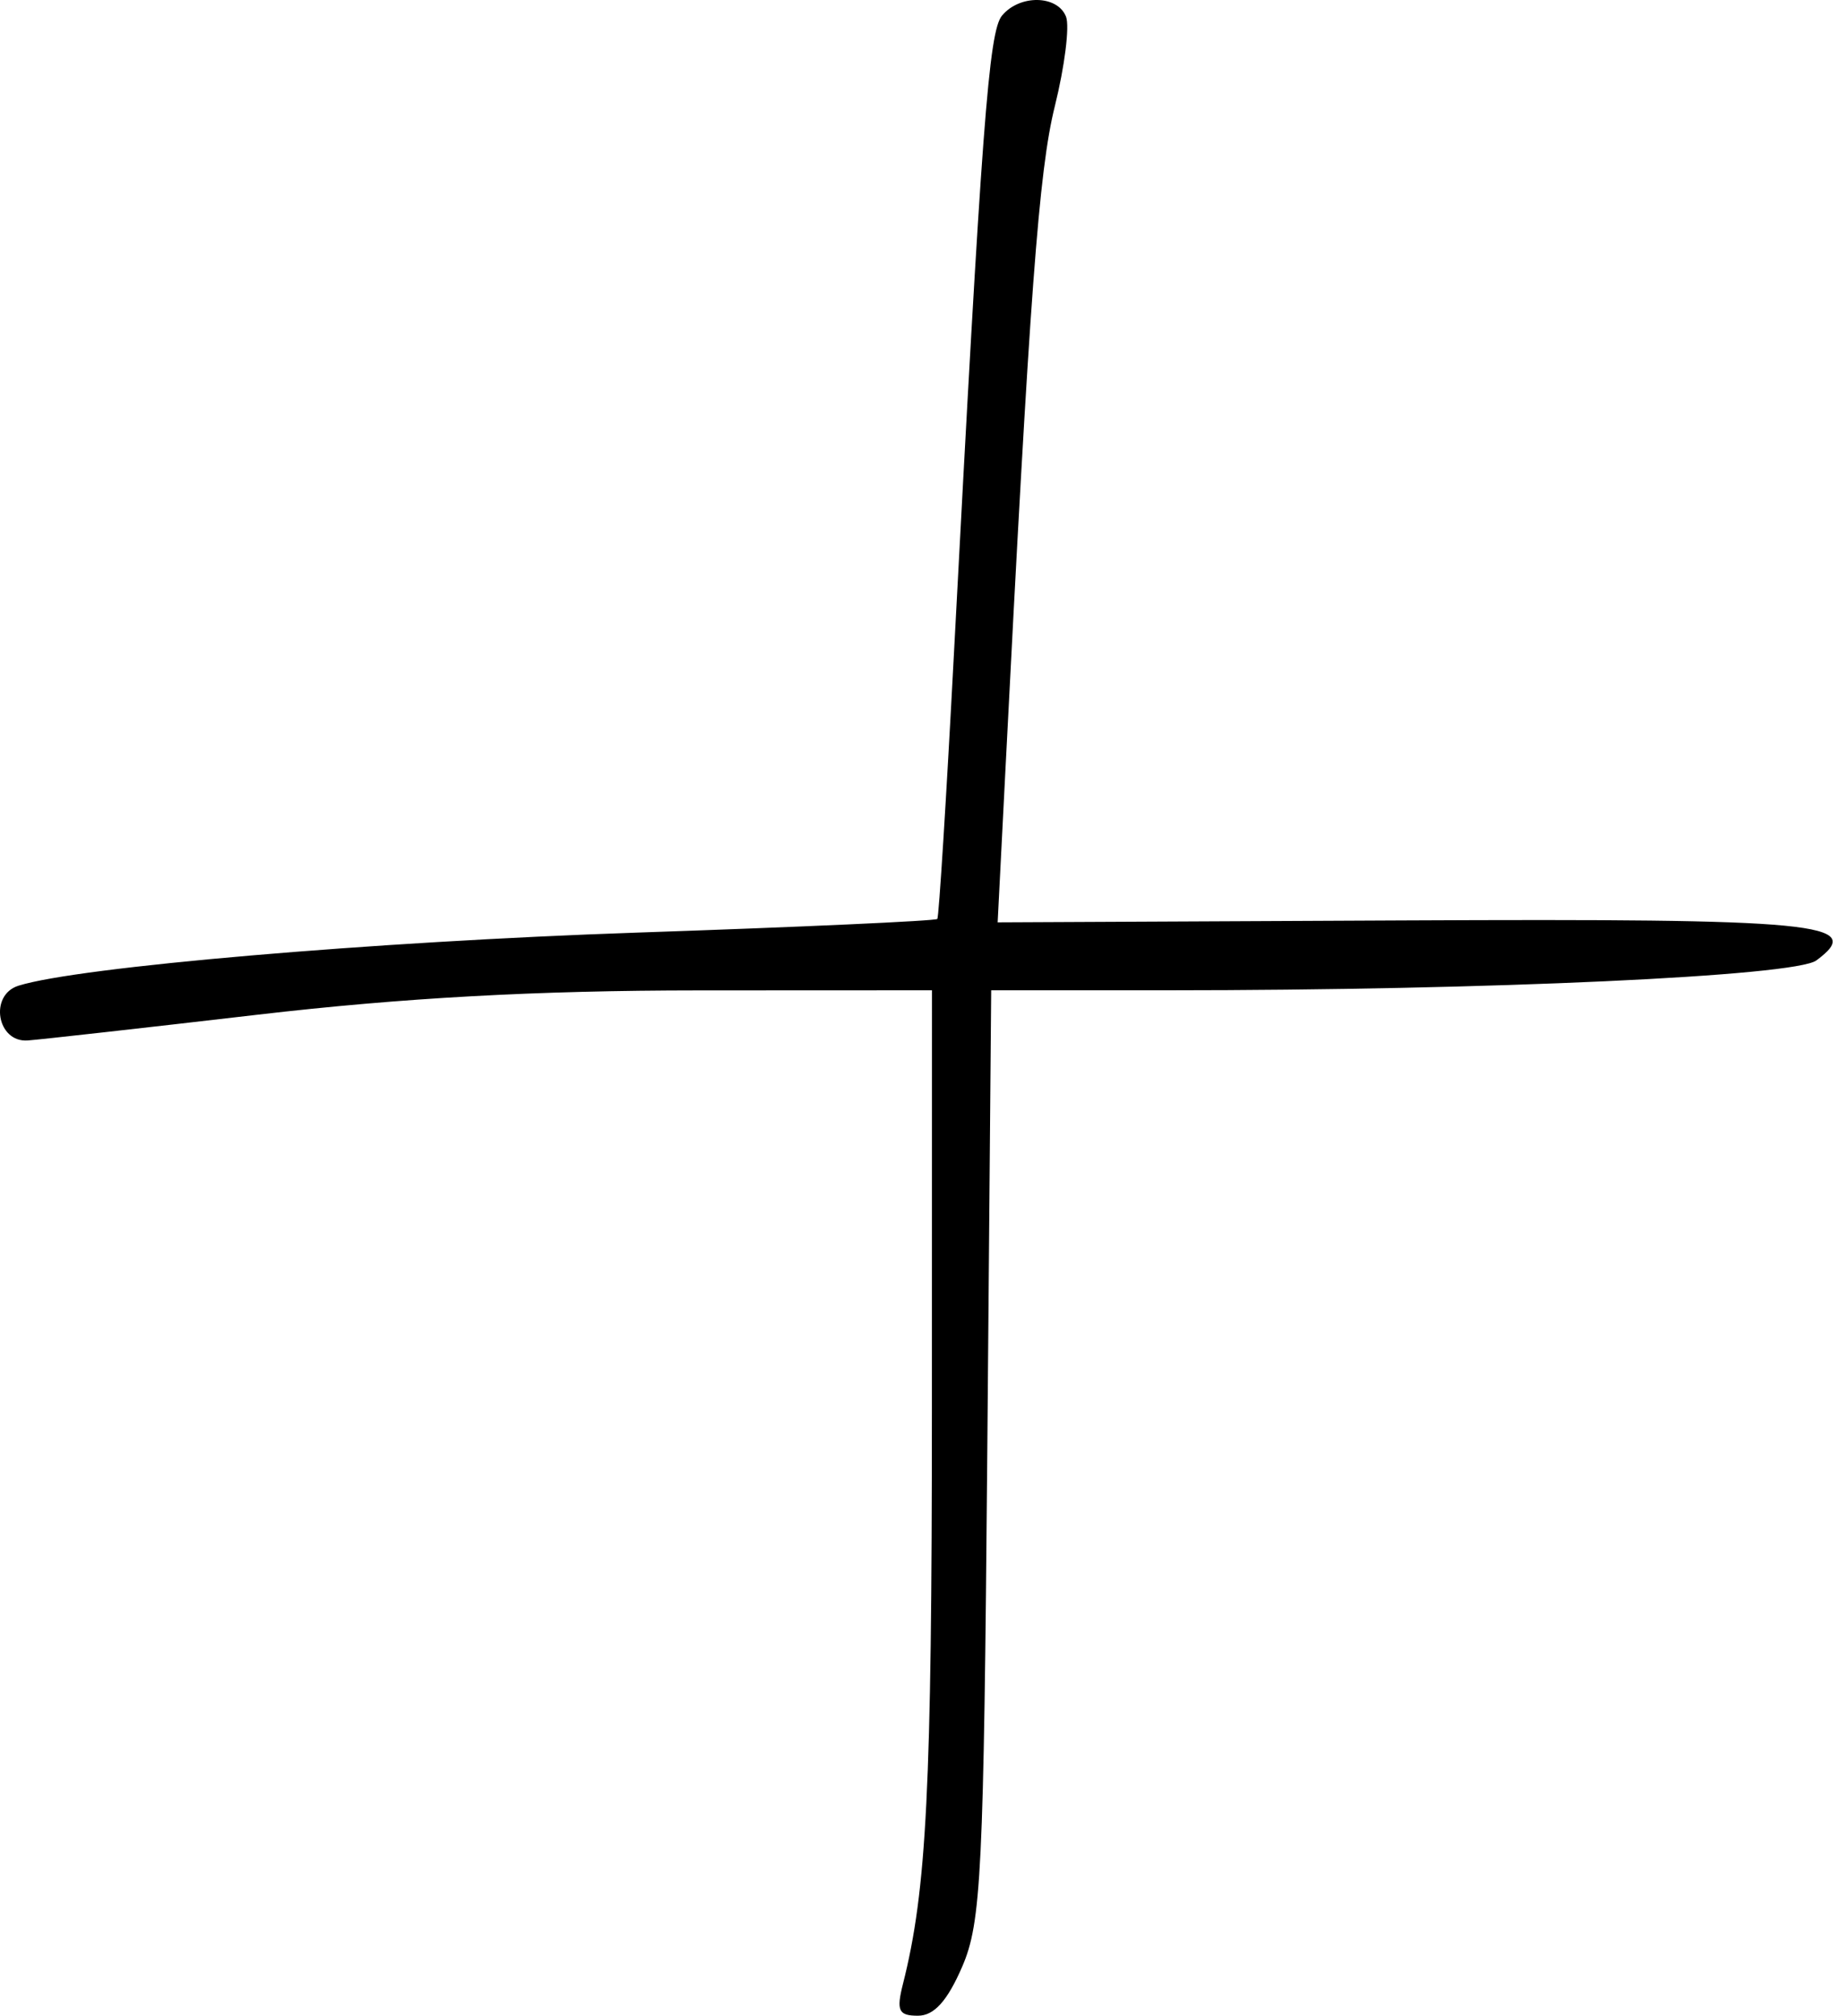 <svg width="160" height="175" viewBox="0 0 160 175" fill="none" xmlns="http://www.w3.org/2000/svg">
<path d="M82.804 56.952C85.234 10.798 85.84 2.74 86.991 1.353C88.528 -0.499 91.823 -0.437 92.55 1.458C92.868 2.287 92.43 5.774 91.577 9.208C90.183 14.819 89.398 25.387 87.264 67.254L86.611 80.055L121.844 79.888C157.919 79.716 162.072 80.119 157.686 83.36C155.831 84.73 129.267 85.952 101.319 85.952H86.05L85.71 126.202C85.401 162.604 85.193 166.858 83.53 170.702C82.245 173.672 81.09 174.952 79.692 174.952C78.008 174.952 77.802 174.517 78.388 172.202C80.453 164.044 80.898 155.193 80.903 122.202L80.909 85.952L60.659 85.961C46.548 85.967 34.952 86.605 22.409 88.065C12.509 89.217 3.509 90.225 2.409 90.306C-0.263 90.501 -0.967 86.363 1.601 85.554C6.779 83.922 32.383 81.724 55.268 80.946C69.49 80.463 81.238 79.929 81.374 79.76C81.509 79.59 82.153 69.327 82.804 56.952Z" fill="black"/>
</svg>
